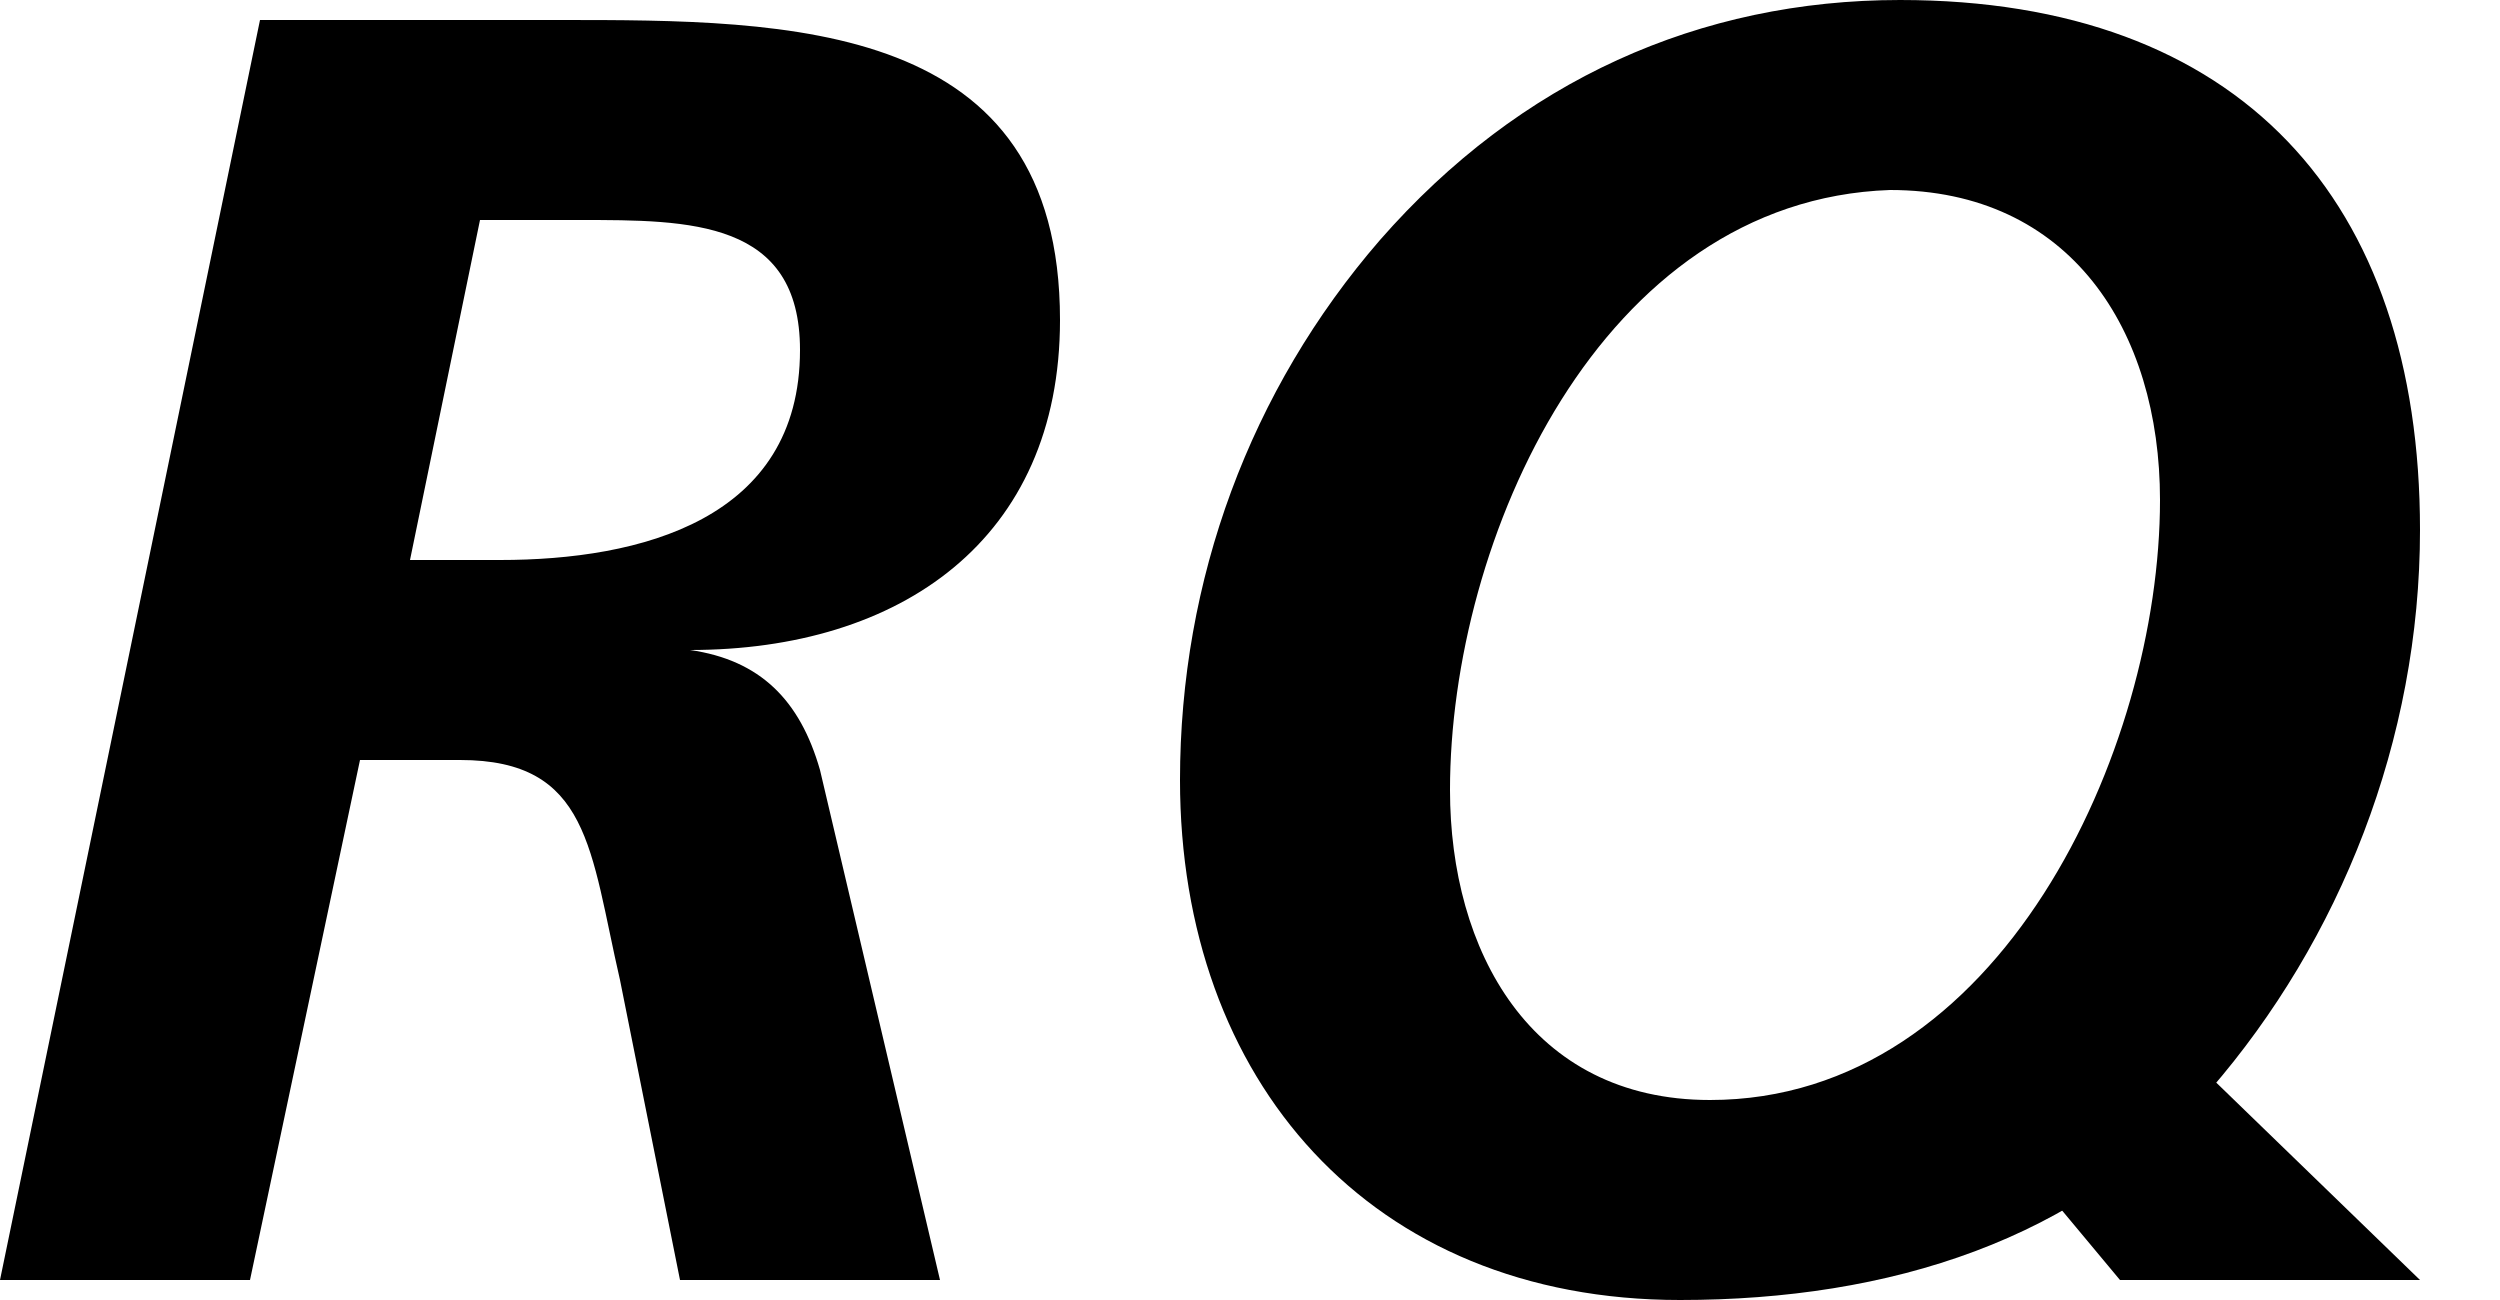 <?xml version="1.0" encoding="utf-8"?>
<!-- Generator: Adobe Illustrator 21.1.0, SVG Export Plug-In . SVG Version: 6.00 Build 0)  -->
<svg version="1.1" id="Layer_1" xmlns="http://www.w3.org/2000/svg" xmlns:xlink="http://www.w3.org/1999/xlink" x="0px" y="0px"
	 viewBox="0 0 25 13" style="enable-background:new 0 0 25 13;" xml:space="preserve">
<path d="M4.1,5.6H5c1.4,0,3-0.4,3-2.1c0-1.3-1.1-1.3-2.2-1.3h-1C4.8,2.2,4.1,5.6,4.1,5.6z M2.6,0.2h3c2.3,0,5,0,5,3
	c0,2.2-1.6,3.3-3.7,3.3v0C7.6,6.6,8,7,8.2,7.7l1.2,5.1H6.8l-0.6-3C5.9,8.5,5.9,7.6,4.6,7.6h-1l-1.1,5.2H0C0,12.8,2.6,0.2,2.6,0.2z
	 M14.5,7.9c0,1.6,0.8,3.1,2.6,3.1c2.9,0,4.5-3.5,4.5-6c0-1.7-0.9-3.1-2.7-3.1C16,2,14.5,5.4,14.5,7.9 M24.2,5.3
	c0,2.1-0.8,4.1-2.1,5.6c-1.3,1.5-3.2,2.1-5.3,2.1c-3.1,0-5-2.2-5-5.2c0-2,0.7-3.9,2-5.4C15.2,0.8,17,0,19,0C22.4,0,24.2,2,24.2,5.3"
	/>
<path d="M19.2,10.4l2,2.4h3l-3.2-3.1"/>
</svg>
